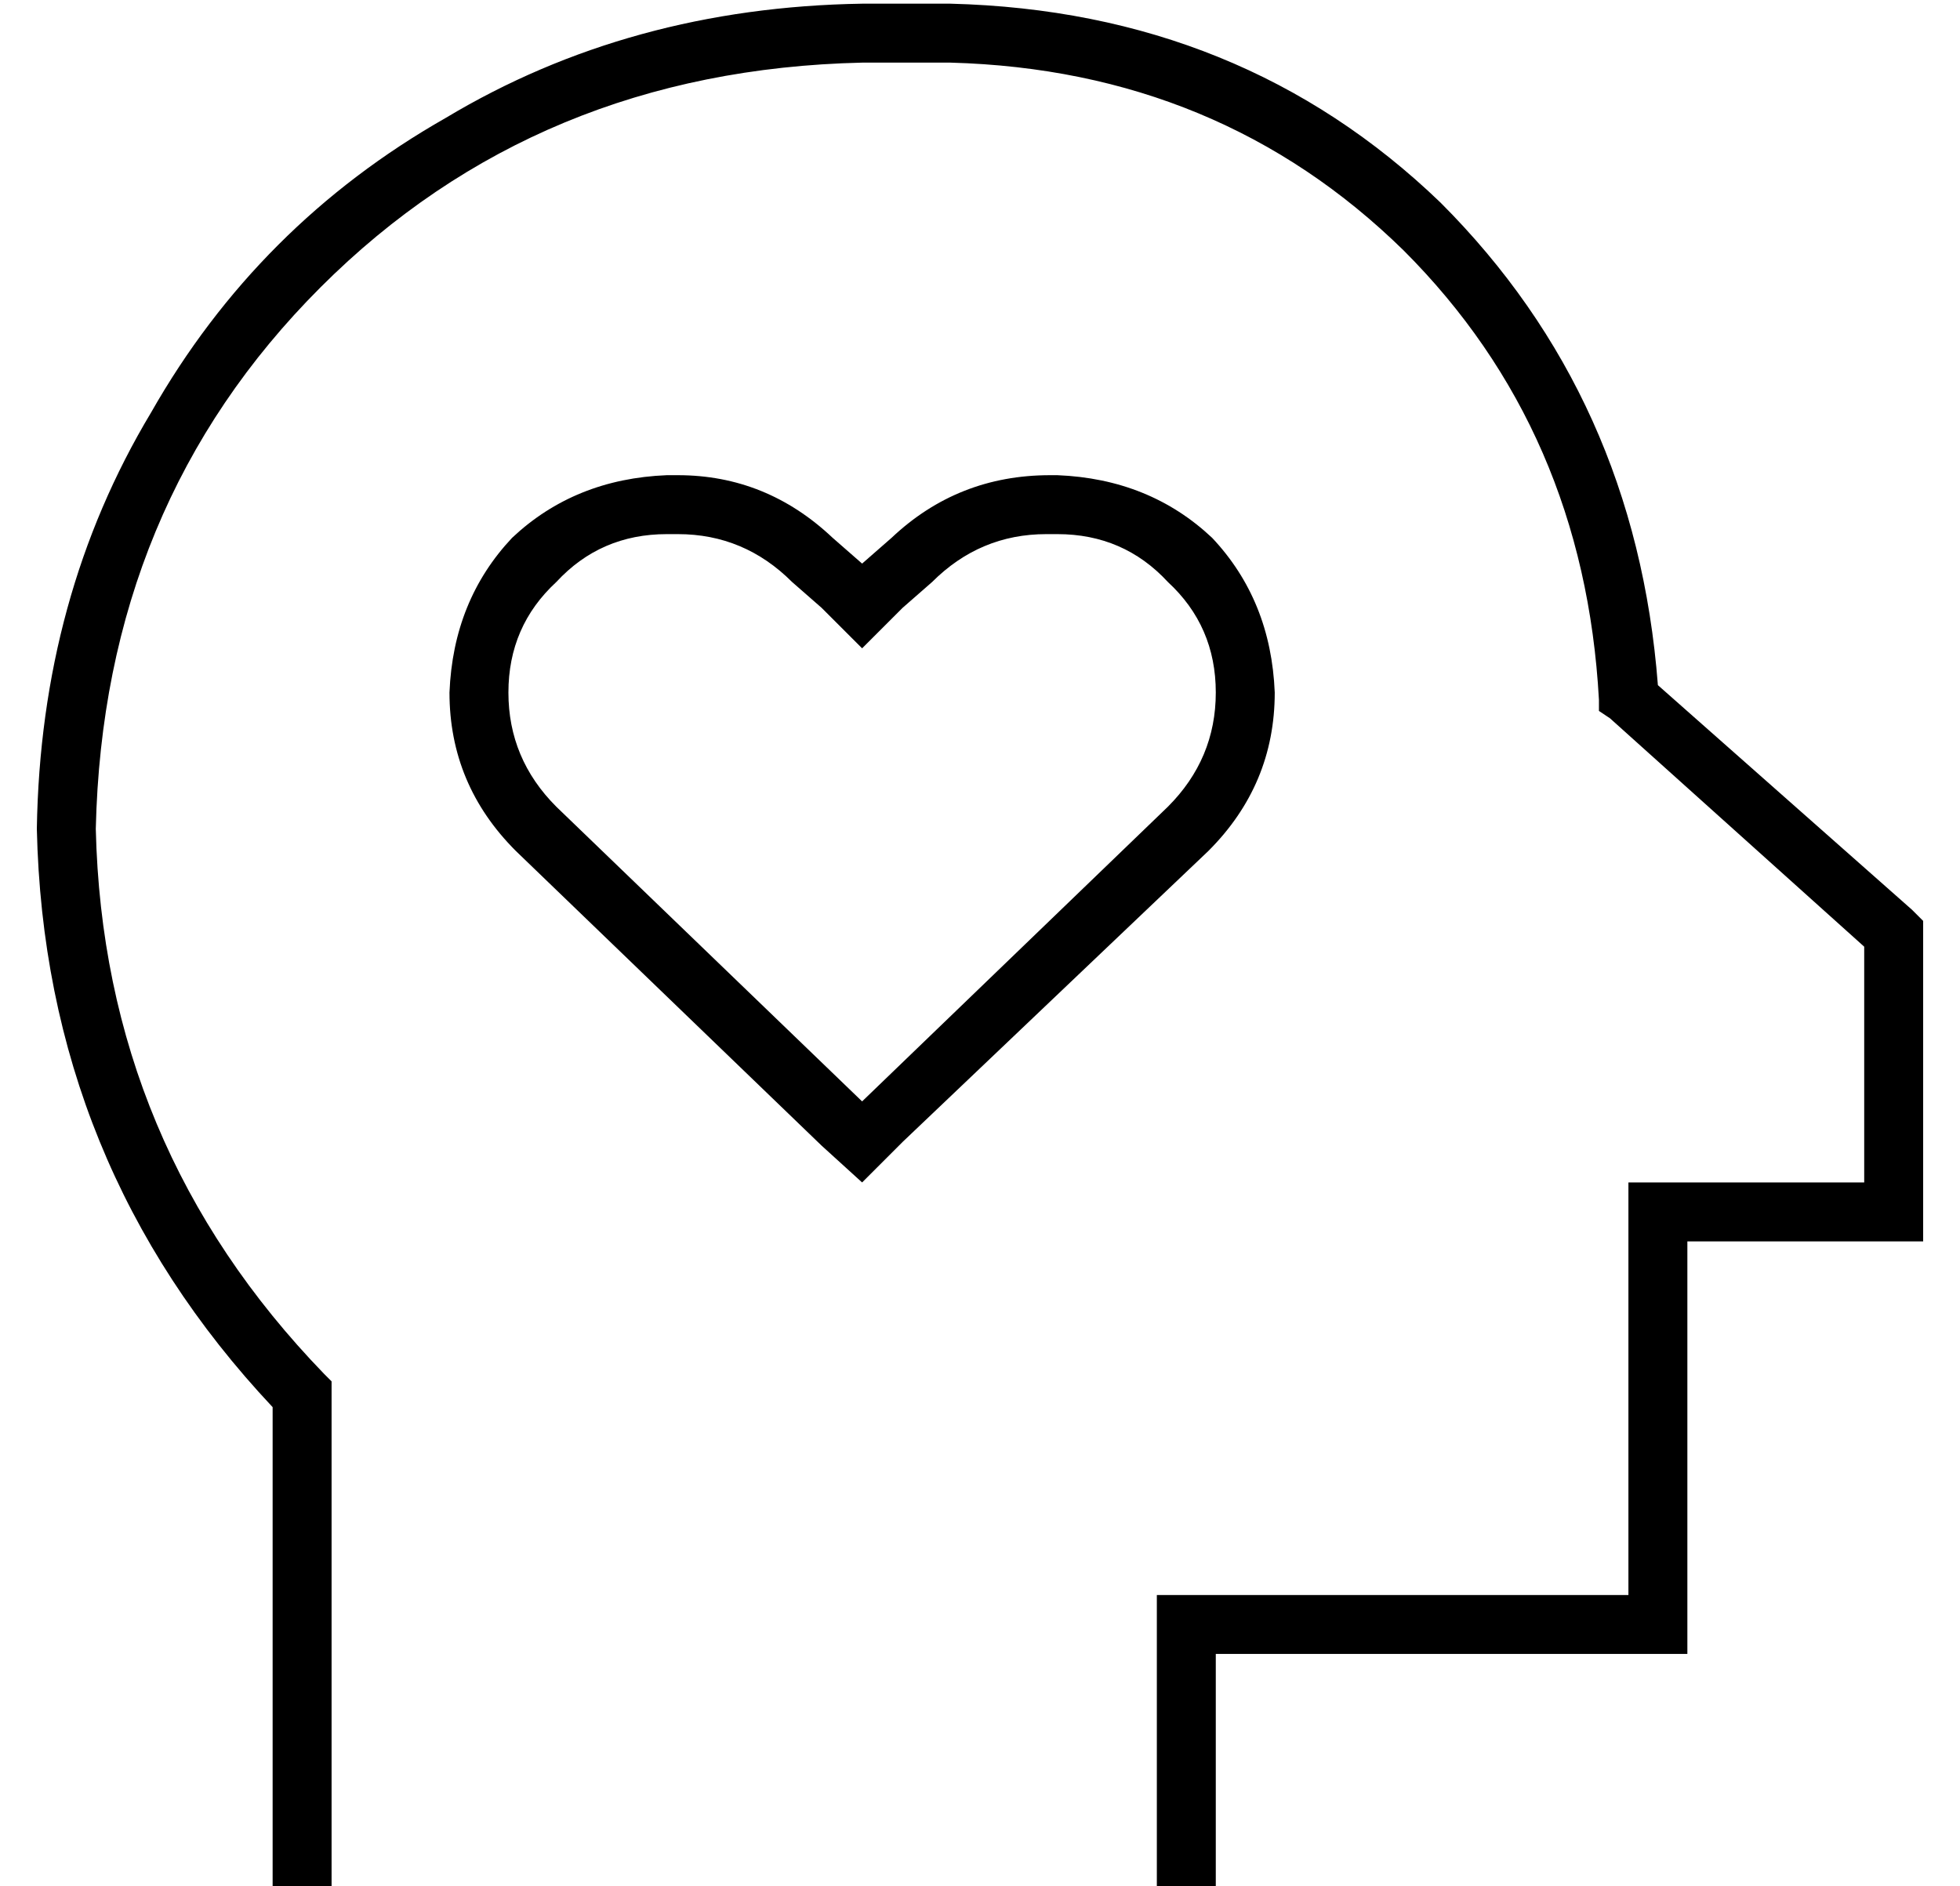 <?xml version="1.0" standalone="no"?>
<!DOCTYPE svg PUBLIC "-//W3C//DTD SVG 1.1//EN" "http://www.w3.org/Graphics/SVG/1.1/DTD/svg11.dtd" >
<svg xmlns="http://www.w3.org/2000/svg" xmlns:xlink="http://www.w3.org/1999/xlink" version="1.1" viewBox="-10 -40 532 512">
   <path fill="currentColor"
d="M16 185q2 -88 61 -147v0v0q59 -59 147 -61h24v0q73 2 123 51q49 49 53 122v3v0l3 2v0l69 62v0v64v0h-56h-8v8v0v104v0h-120h-8v8v0v64v0v8v0h16v0v-8v0v-56v0h120h8v-8v0v-104v0h56h8v-8v0v-76v0v-3v0l-3 -3v0l-69 -61v0q-6 -78 -59 -131q-54 -52 -133 -54h-24v0
q-63 1 -113 31q-51 29 -80 80q-30 50 -31 113q2 91 64 157v123v0v8v0h16v0v-8v0v-126v0v-4v0l-2 -2v0q-60 -62 -62 -148v0zM216 106q-18 -17 -42 -17h-3v0q-25 1 -42 17q-16 17 -17 42q0 25 18 43l83 80v0l11 10v0l11 -11v0l83 -79v0q18 -18 18 -43q-1 -25 -17 -42
q-17 -16 -42 -17h-2v0q-25 0 -43 17l-8 7v0l-8 -7v0zM213 125l11 11l-11 -11l11 11l11 -11v0l8 -7v0q13 -13 31 -13h3v0q18 0 30 13q13 12 13 30t-13 31l-83 80v0l-83 -80v0q-13 -13 -13 -31t13 -30q12 -13 30 -13h3v0q18 0 31 13l8 7v0z" />
</svg>
